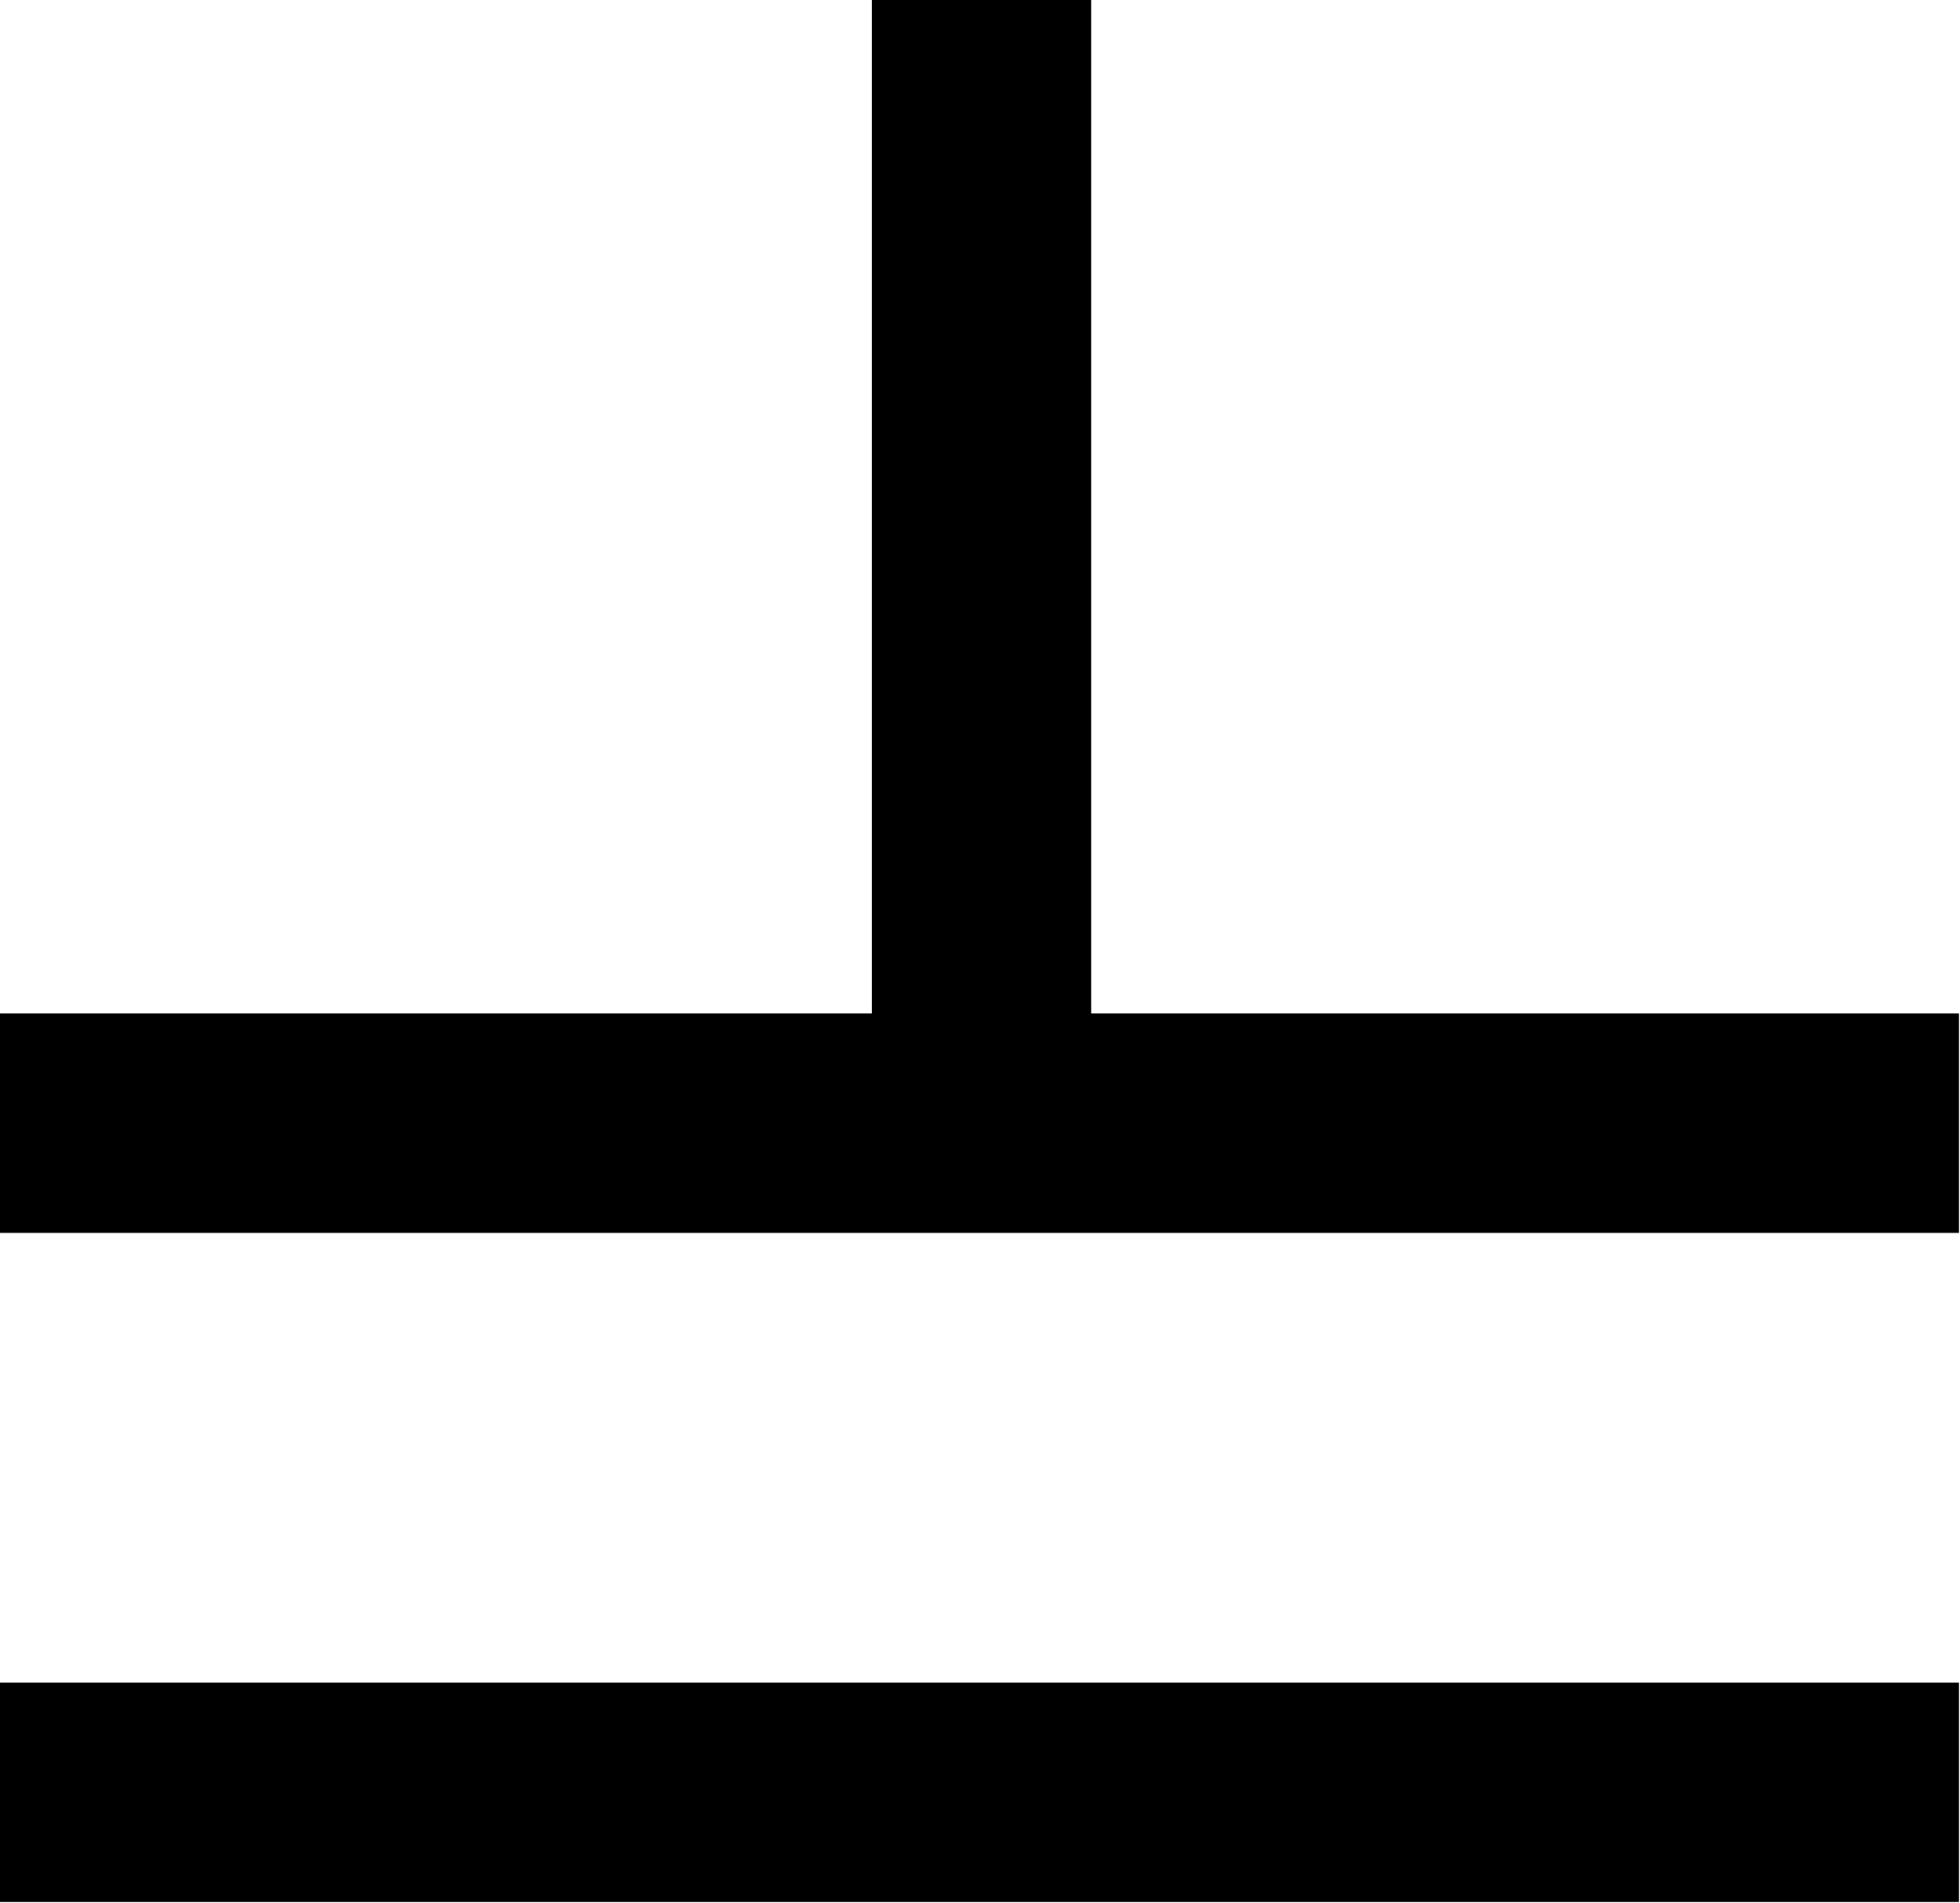 <?xml version="1.0" encoding="UTF-8"?>
<svg fill="#000000" version="1.1" viewBox="0 0 5.859 5.688" xmlns="http://www.w3.org/2000/svg" xmlns:xlink="http://www.w3.org/1999/xlink">
<defs>
<g id="a">
<path d="m6.344-2v-0.656h-2.594v-3.031h-0.656v3.031h-2.609v0.656zm0 2v-0.656h-5.859v0.656z"/>
</g>
</defs>
<g transform="translate(-149.2 -129.08)">
<use x="148.712" y="134.765" xlink:href="#a"/>
</g>
</svg>
